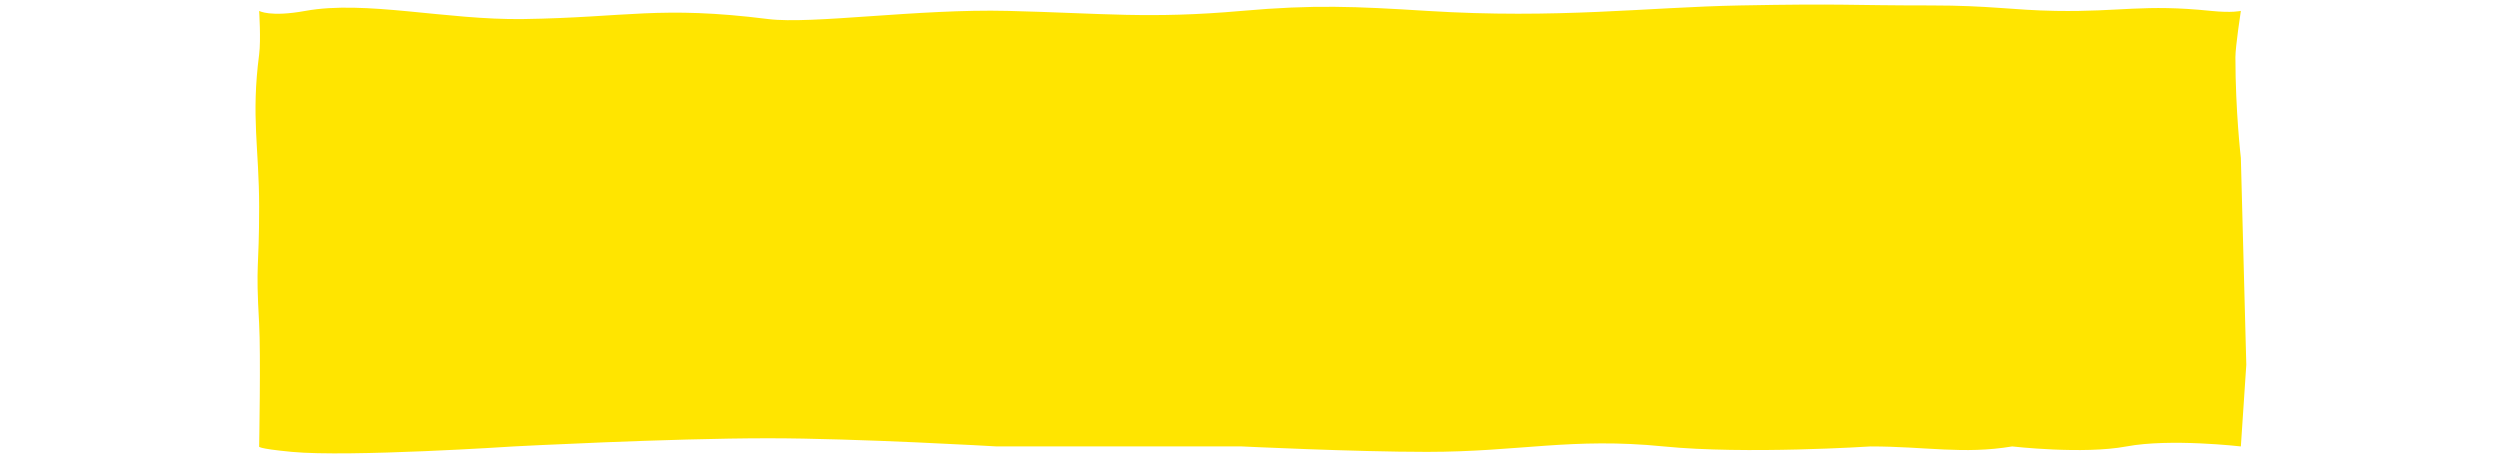 <svg width="328px" height="60px" viewBox="0 0 366 84" fill="none" xmlns="http://www.w3.org/2000/svg">
<path d="M1 2C1 2 2.968 3.188 9.5 2C20.5 -5.96046e-06 35.421 3.707 49.5 3.5C68.65 3.218 74.5 1 94.5 3.5C102.5 4.5 122.084 1.596 138.5 2C156.068 2.432 164.5 3.5 181.5 2C194.727 0.833 202.248 1.172 215.5 2C239.5 3.5 256.015 1.321 273 1C292.343 0.635 292.5 1 308 1C319.102 1 322.986 1.868 331 2C343.111 2.2 347.055 0.726 359.5 2C363.428 2.402 365 2 365 2C365 2 364 8.547 364 10.5C364 20.458 365 29 365 29L366 67L365 82C365 82 352 80.5 344 82C336 83.5 323 82 323 82C314 83.5 307.154 82 297 82C297 82 274 83.5 259 82C242.096 80.31 232.488 83 215.5 83C202.222 83 181.5 82 181.5 82H136.5C136.5 82 110.902 80.5 94.5 80.5C76.243 80.5 47.75 82 47.75 82C47.75 82 17.5 84 7 83C0.391 82.371 1 82 1 82C1 82 1.312 64.99 1 59.5C0.334 47.788 1 49.911 1 38C1 27.261 -0.5 21.5 1 10C1.348 7.33 1 2 1 2Z" fill="#FFE500"/>
</svg>
